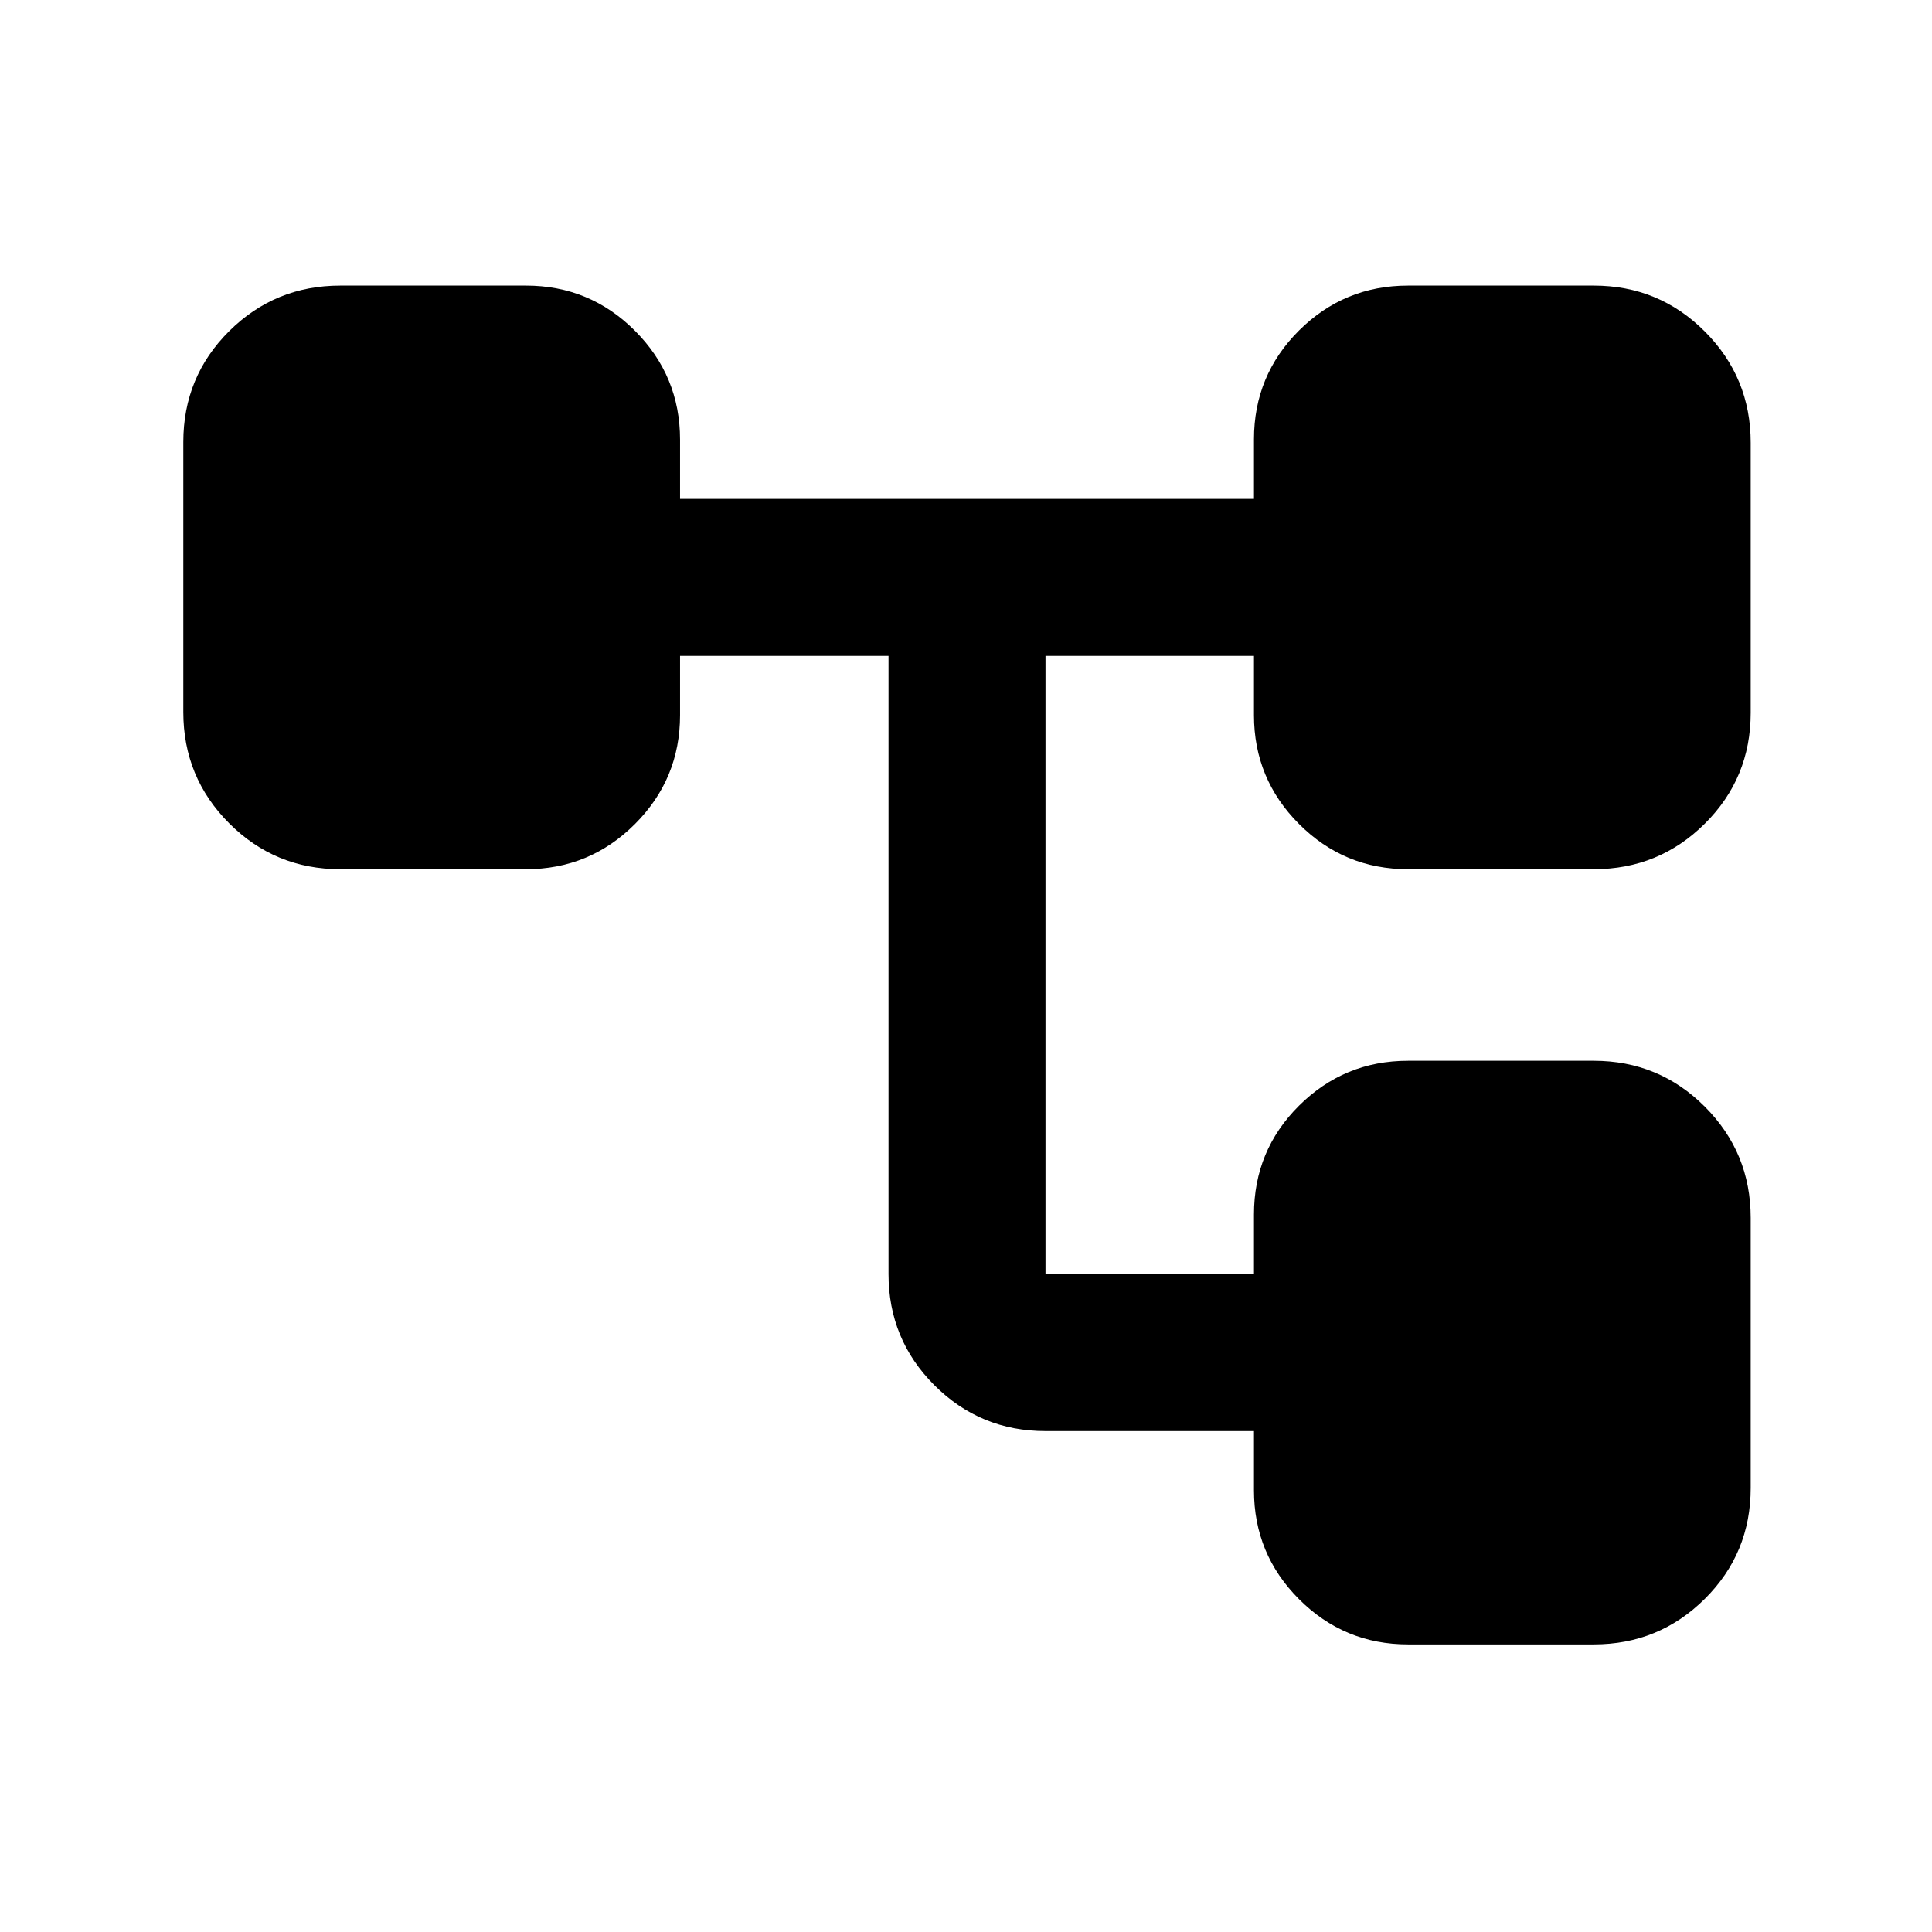<svg xmlns="http://www.w3.org/2000/svg" height="20" viewBox="0 -960 960 960" width="20"><path d="M623.09-219.48v-29.43H519.5q-32.42 0-55.21-22.79t-22.79-55.21v-307.18H337.91v29.44q0 31.7-22.43 54.13-22.43 22.43-54.13 22.43h-92.26q-32.42 0-55.21-22.81-22.79-22.82-22.79-55.28v-134.17q0-32.46 22.79-55.1t55.21-22.64h92.26q31.7 0 54.13 22.43 22.43 22.44 22.43 54.14v29.43h285.18v-29.6q0-31.83 22.43-54.12 22.43-22.28 54.13-22.28h92.26q32.42 0 55.21 22.82 22.79 22.81 22.79 55.27v134.18q0 32.45-22.79 55.09t-55.21 22.64h-92.26q-31.7 0-54.13-22.43-22.43-22.43-22.43-54.13v-29.44H519.5v307.18h103.59v-29.6q0-31.84 22.43-54.12 22.43-22.28 54.13-22.28h92.26q32.42 0 55.21 22.81 22.79 22.82 22.79 55.28v134.17q0 32.46-22.79 55.1t-55.21 22.64h-92.26q-31.7 0-54.13-22.43-22.43-22.44-22.43-54.14Z"/></svg>